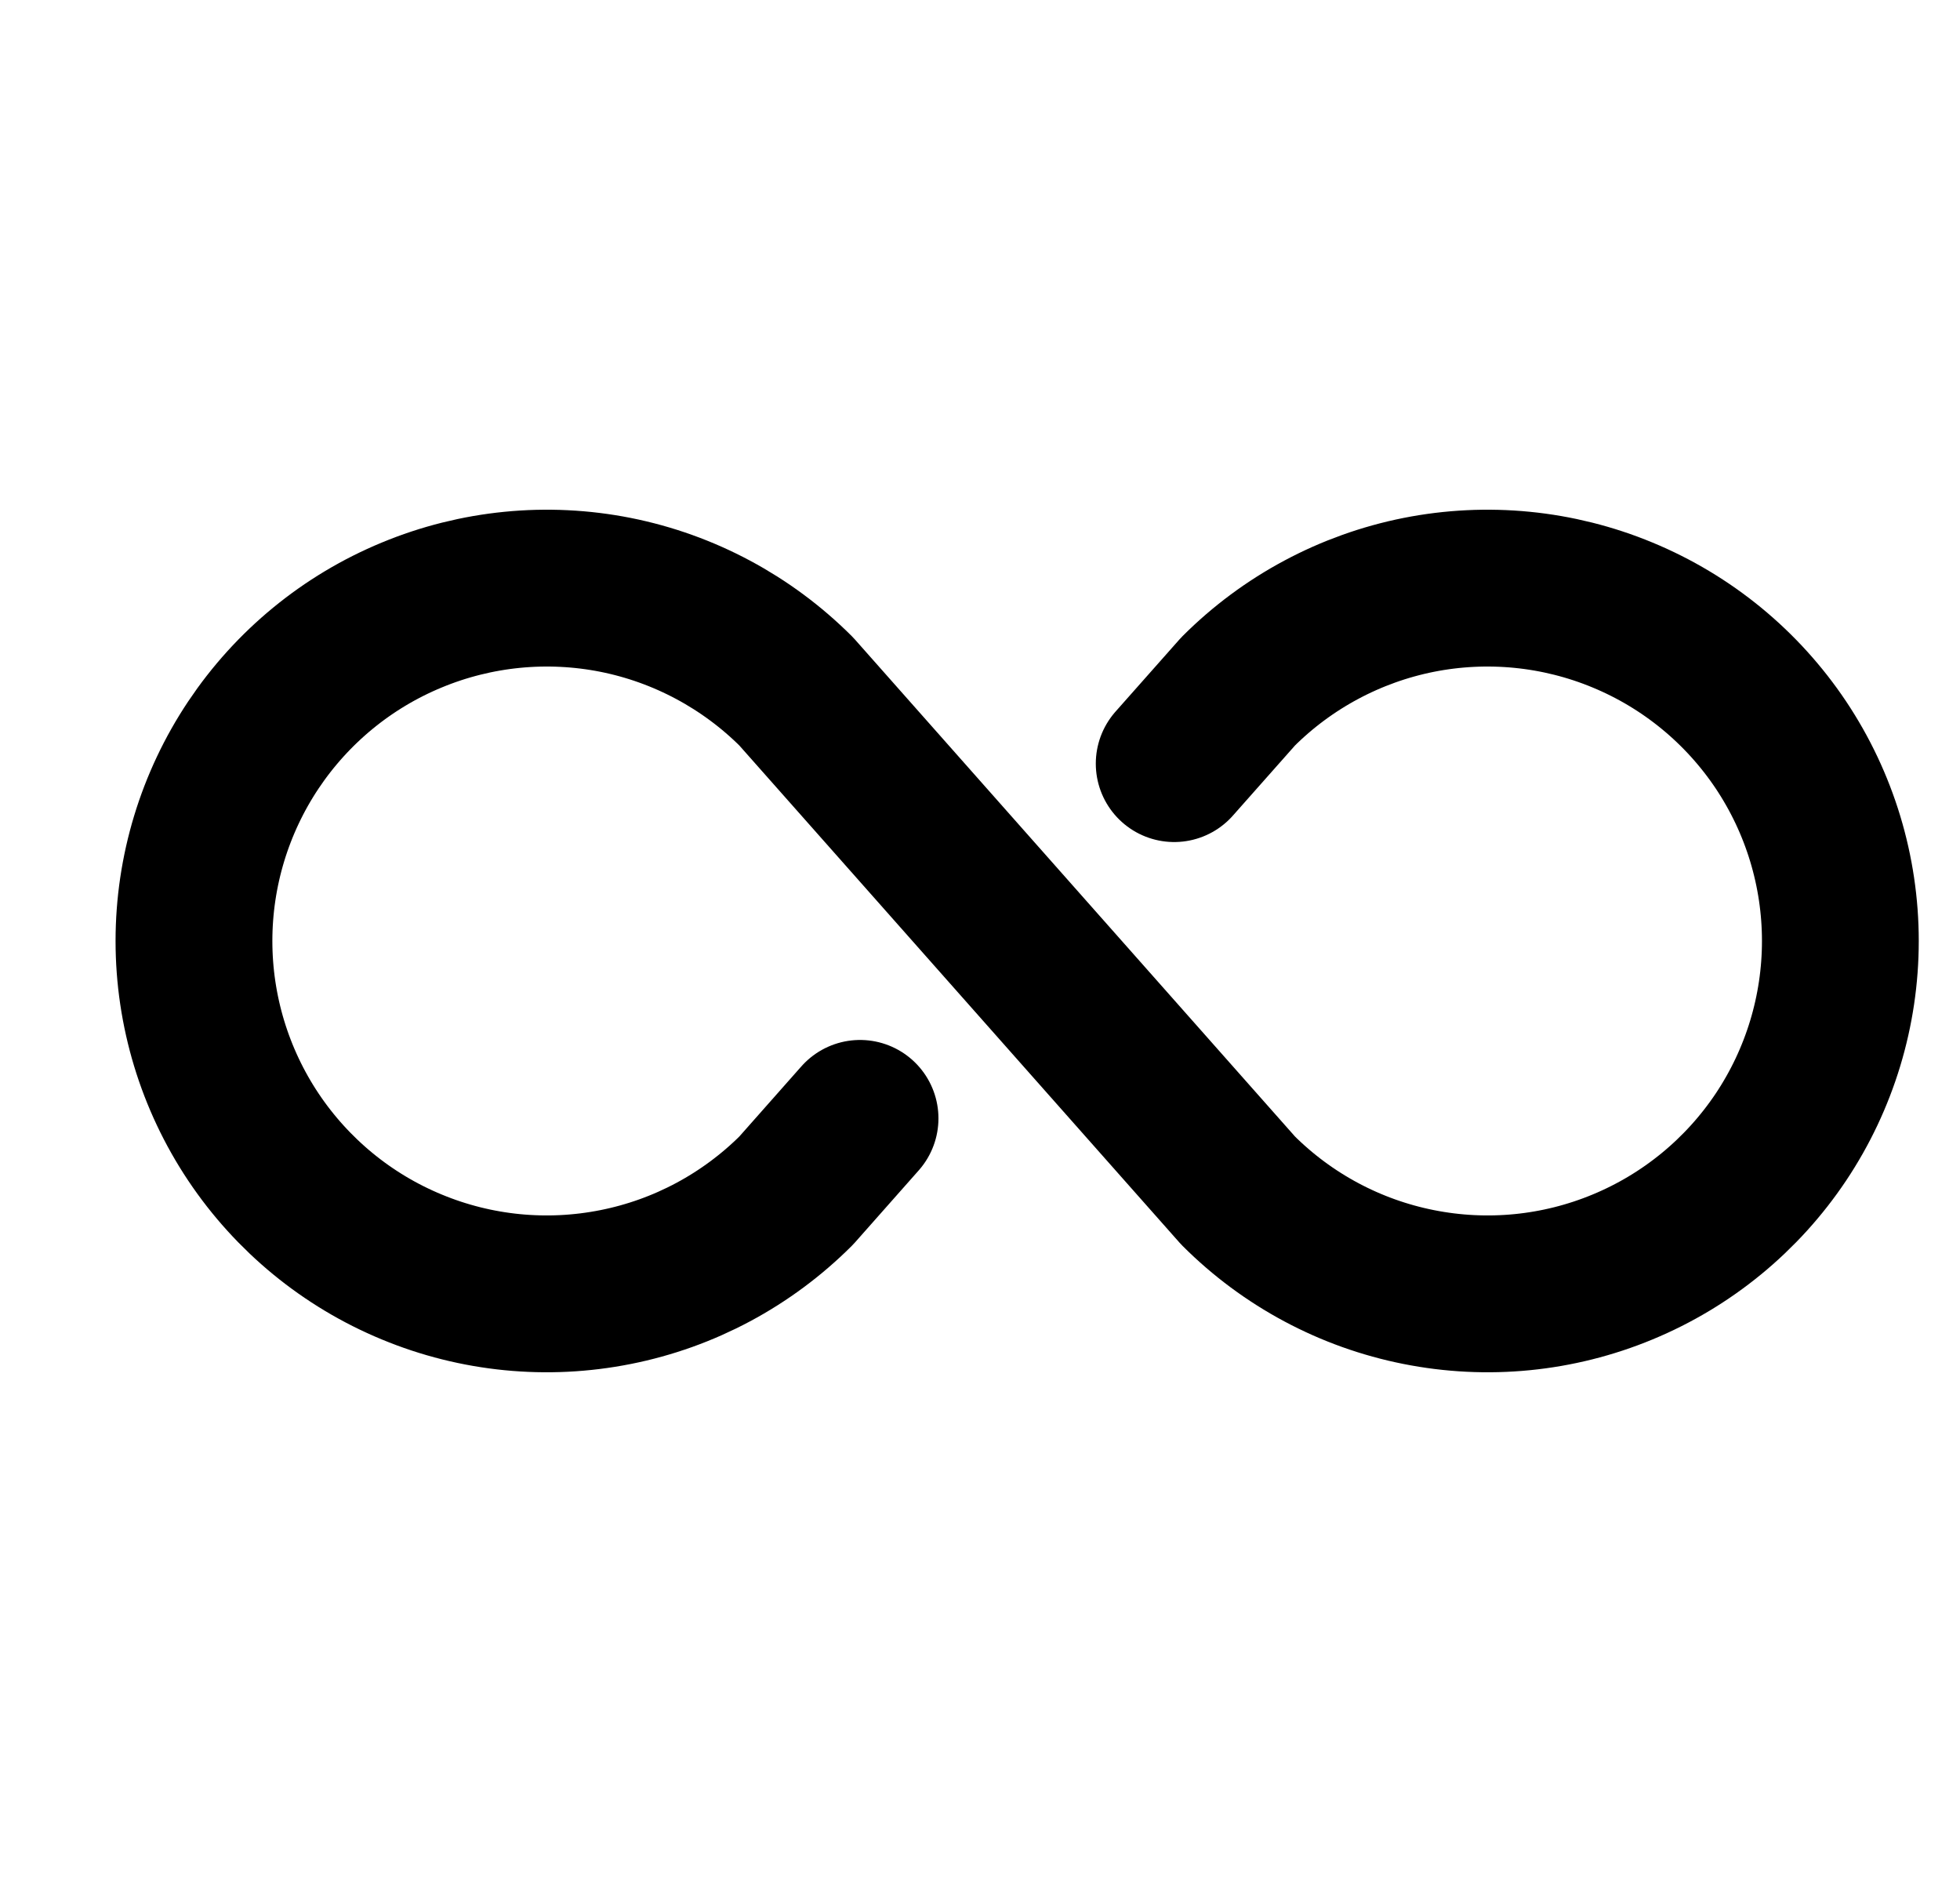 <svg width="25" height="24" viewBox="0 0 25 24" fill="none" xmlns="http://www.w3.org/2000/svg">
<g clip-path="url(#clip0_1182_8903)">
<path d="M10.97 14.262L10.156 15.182C9.526 15.811 8.725 16.24 7.852 16.413C6.979 16.587 6.074 16.498 5.252 16.157C4.429 15.817 3.727 15.24 3.232 14.5C2.738 13.76 2.474 12.89 2.474 12C2.474 11.11 2.738 10.24 3.232 9.5C3.727 8.76 4.429 8.183 5.252 7.843C6.074 7.502 6.979 7.413 7.852 7.586C8.725 7.76 9.526 8.189 10.156 8.818L15.792 15.182C16.421 15.811 17.223 16.24 18.096 16.413C18.969 16.587 19.874 16.498 20.696 16.157C21.518 15.817 22.221 15.24 22.716 14.5C23.21 13.76 23.474 12.89 23.474 12C23.474 11.11 23.21 10.24 22.716 9.5C22.221 8.76 21.518 8.183 20.696 7.843C19.874 7.502 18.969 7.413 18.096 7.586C17.223 7.76 16.421 8.189 15.792 8.818L14.977 9.738" stroke="black" stroke-width="2" stroke-linecap="round" stroke-linejoin="round"/>
</g>
<defs>
<clipPath id="clip0_1182_8903">
<rect width="24" height="24" fill="white" transform="translate(0.974)"/>
</clipPath>
</defs>
</svg>
